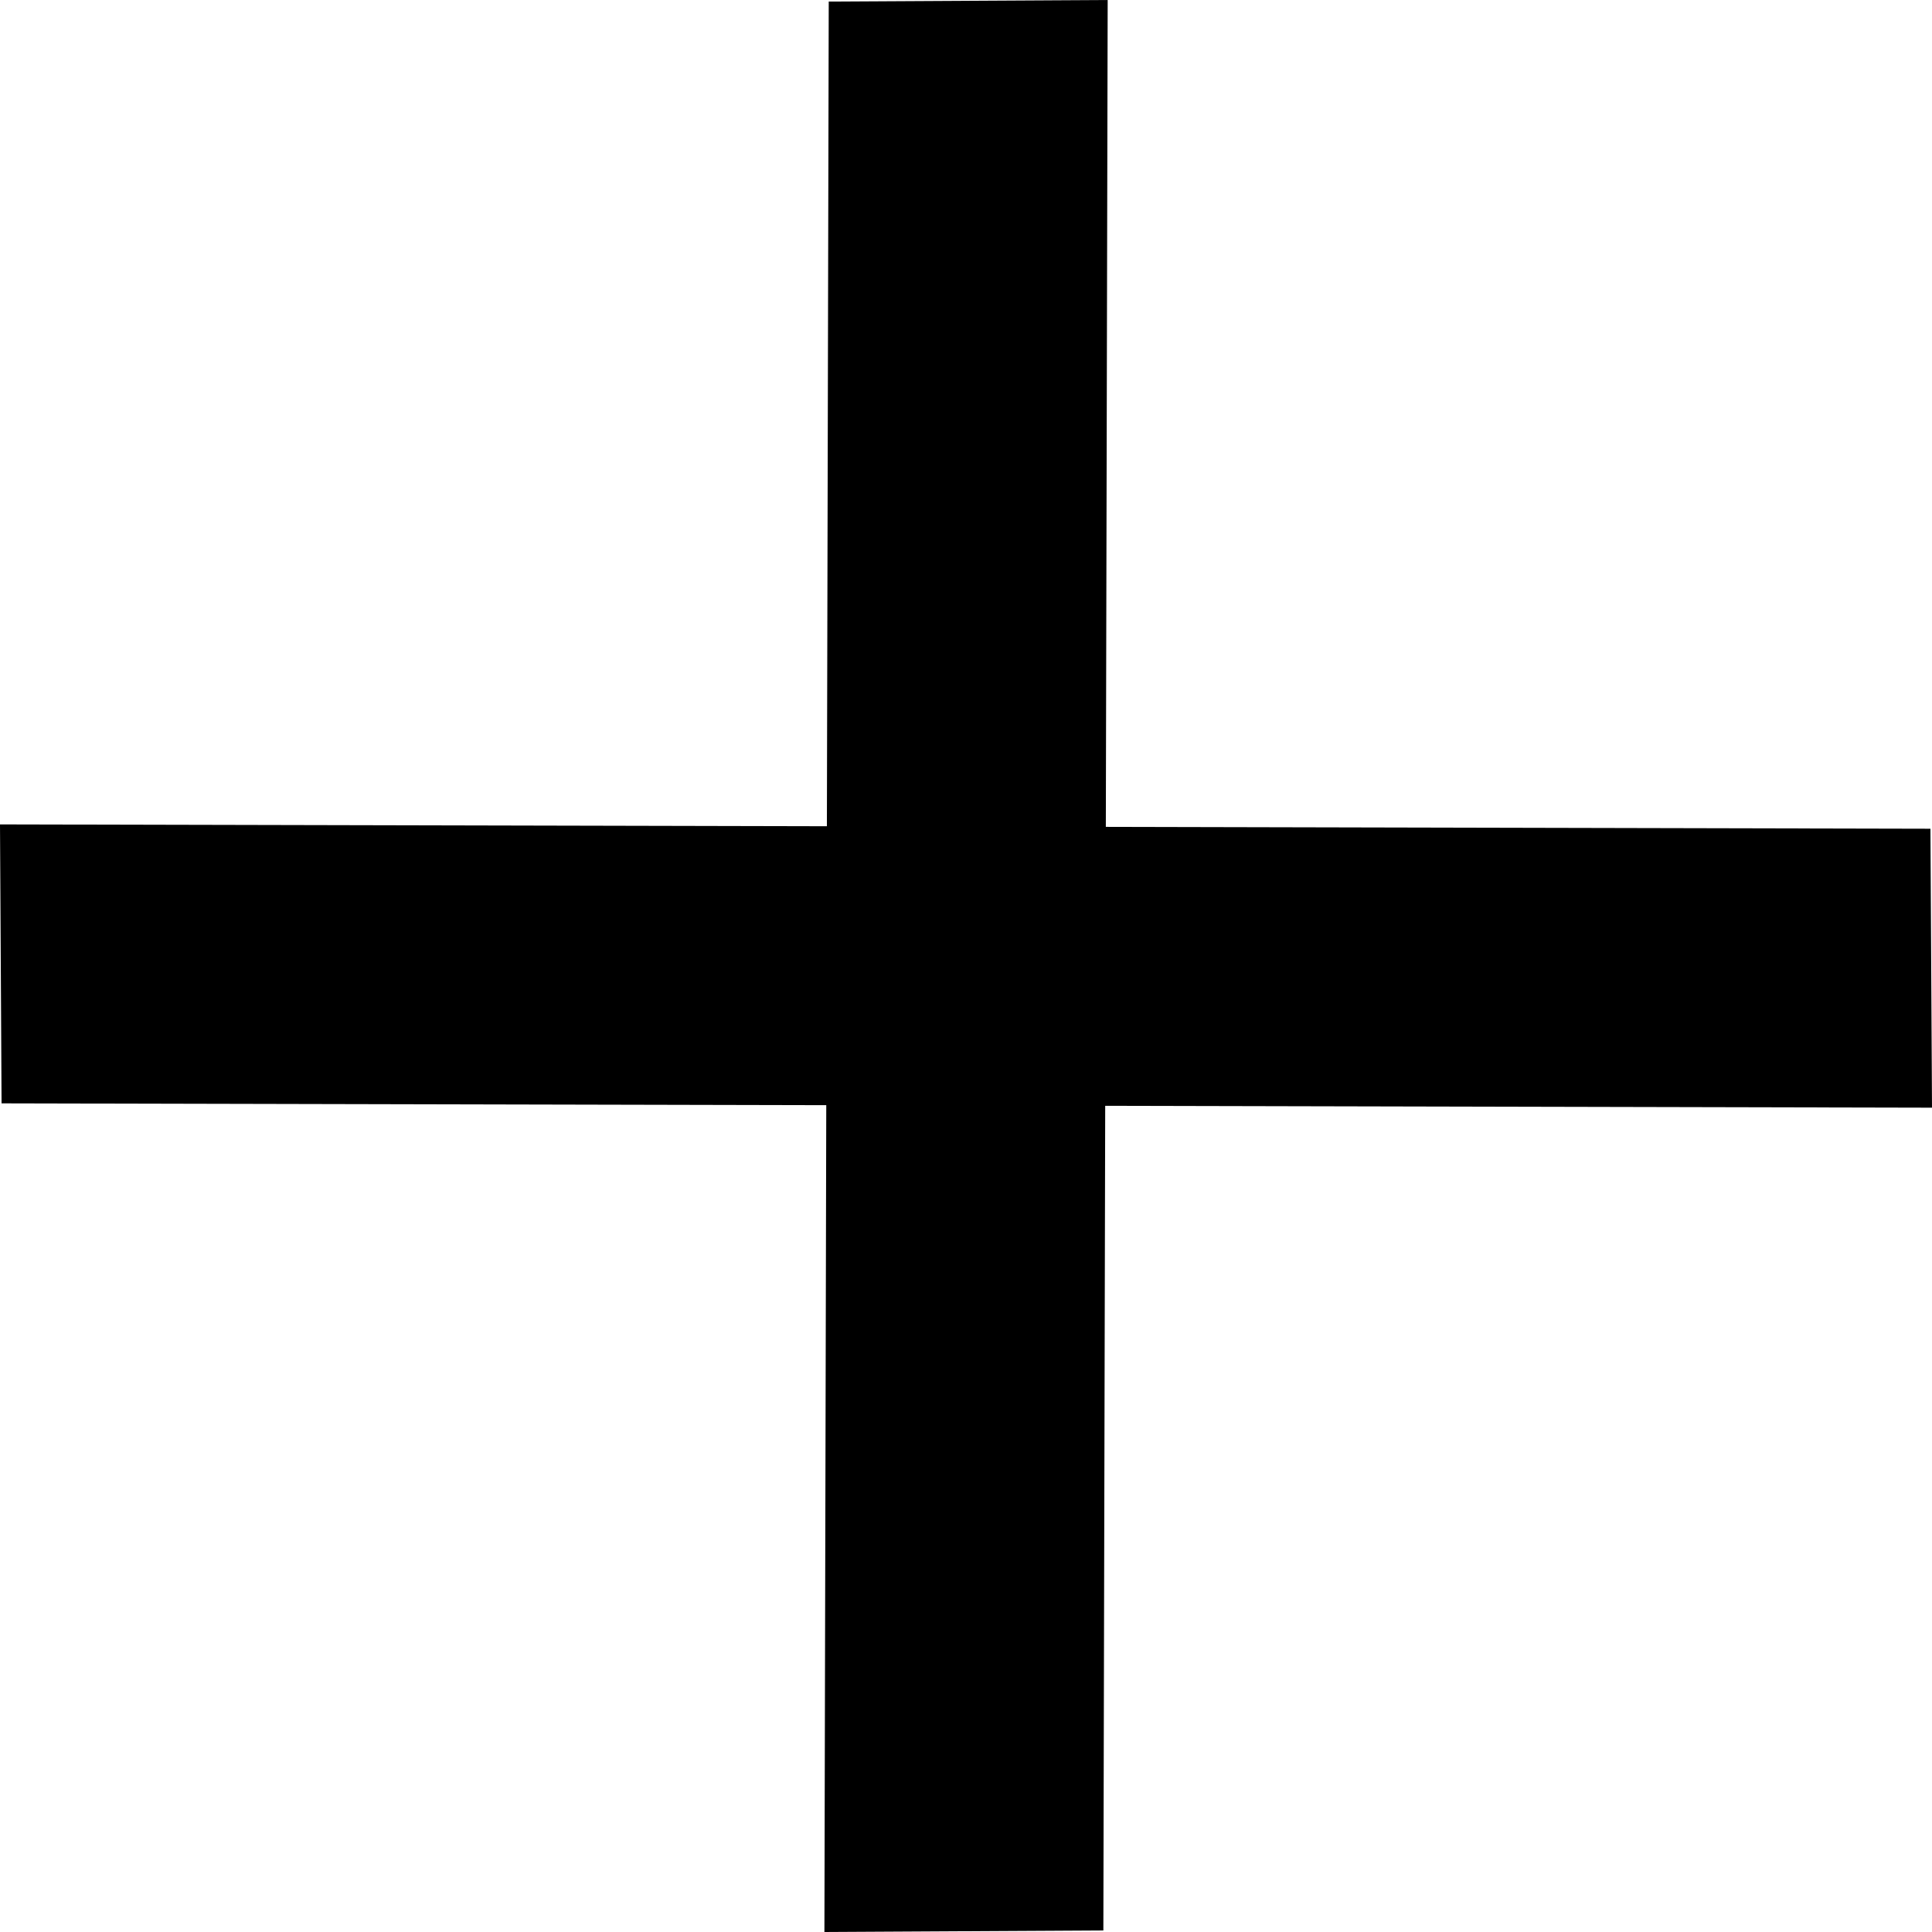 <svg xmlns="http://www.w3.org/2000/svg" width="21" height="21" viewBox="0 0 21 21">
  <g id="Group_11753" data-name="Group 11753" transform="translate(-615.846 -210.876)">
    <g id="Group_11751" data-name="Group 11751" transform="translate(636.846 219.837) rotate(90)">
      <path id="Path_140" data-name="Path 140" d="M0,0,20.983.047,21,3.079.017,3.032Z" transform="translate(3.079) rotate(90)"/>
    </g>
    <g id="Group_11752" data-name="Group 11752" transform="translate(627.886 231.876) rotate(180)">
      <path id="Path_140-2" data-name="Path 140" d="M0,0,20.983.047,21,3.079.017,3.032Z" transform="translate(3.079) rotate(90)"/>
    </g>
  </g>
</svg>
